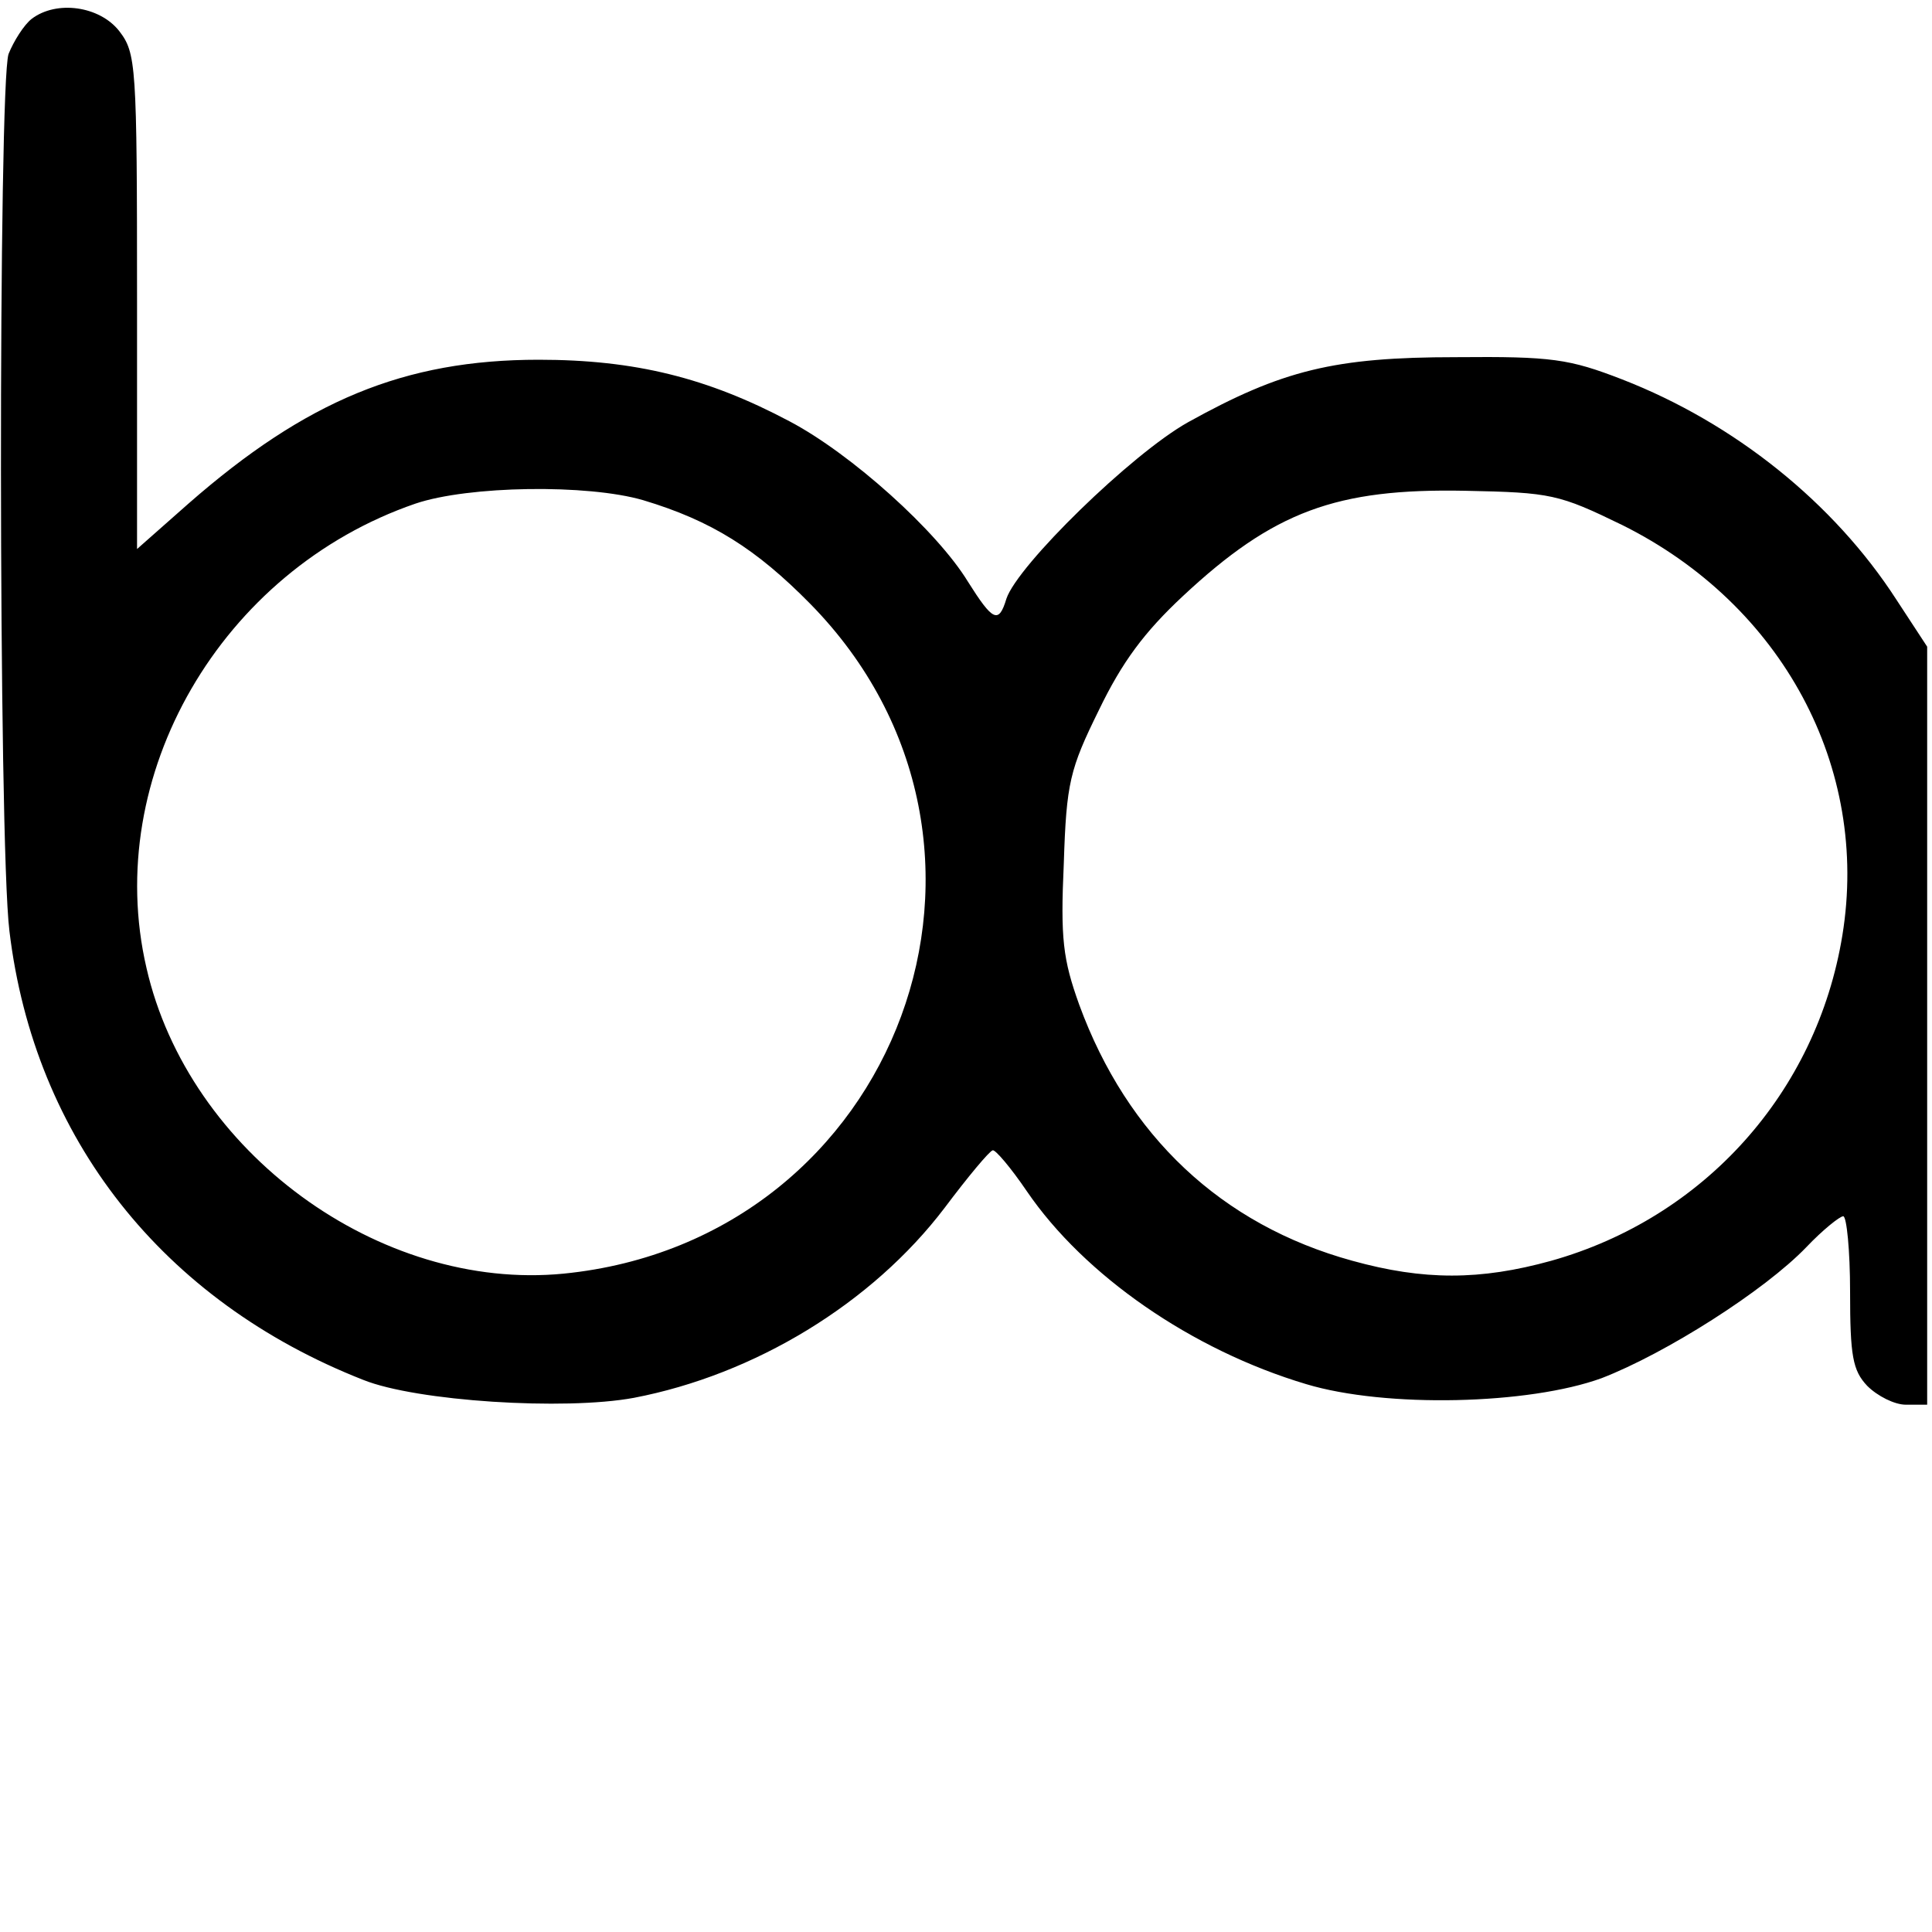 <?xml version="1.0" standalone="no"?>
<!DOCTYPE svg PUBLIC "-//W3C//DTD SVG 1.0//EN" "http://www.w3.org/TR/2001/REC-SVG-20010904/DTD/svg10.dtd">
<svg xmlns="http://www.w3.org/2000/svg" xmlns:xlink="http://www.w3.org/1999/xlink" id="body_1" width="30" height="30">

<g transform="matrix(0.133 0 0 0.133 0 0)">
	<g transform="matrix(0.1 0 -0 -0.1 0 225)">
        <path d="M37 2228C 28 2221 16 2202 10 2187C -2 2152 -2 1269 11 1163C 40 921 190 731 424 639C 486 614 659 603 740 618C 881 645 1018 728 1103 840C 1130 876 1155 906 1159 907C 1162 908 1180 887 1199 859C 1266 761 1391 674 1525 634C 1618 606 1785 610 1870 641C 1945 670 2060 743 2109 794C 2128 814 2148 830 2152 830C 2156 830 2160 790 2160 742C 2160 667 2163 650 2180 632C 2192 620 2212 610 2225 610L2225 610L2250 610L2250 1053L2250 1495L2214 1550C 2141 1663 2025 1756 1894 1807C 1832 1831 1812 1834 1700 1833C 1558 1833 1497 1818 1387 1757C 1321 1720 1188 1590 1175 1551C 1166 1521 1159 1525 1130 1571C 1094 1630 994 1720 922 1758C 826 1809 741 1830 629 1830C 472 1830 357 1782 220 1662L220 1662L160 1609L160 1898C 160 2176 159 2188 139 2214C 116 2243 66 2250 37 2228zM751 1666C 831 1642 883 1609 946 1545C 1221 1265 1050 802 658 763C 443 742 220 905 171 1120C 119 1344 258 1584 485 1662C 547 1683 686 1685 751 1666zM1894 1637C 2081 1544 2183 1354 2151 1158C 2121 974 1989 828 1811 778C 1728 755 1662 755 1579 778C 1426 820 1316 924 1260 1077C 1241 1130 1238 1154 1242 1242C 1245 1336 1249 1352 1283 1421C 1310 1477 1336 1512 1381 1554C 1487 1653 1560 1680 1711 1677C 1811 1675 1820 1673 1894 1637z" stroke="none" fill="#000000" fill-rule="nonzero" />
	</g>
</g>
</svg>